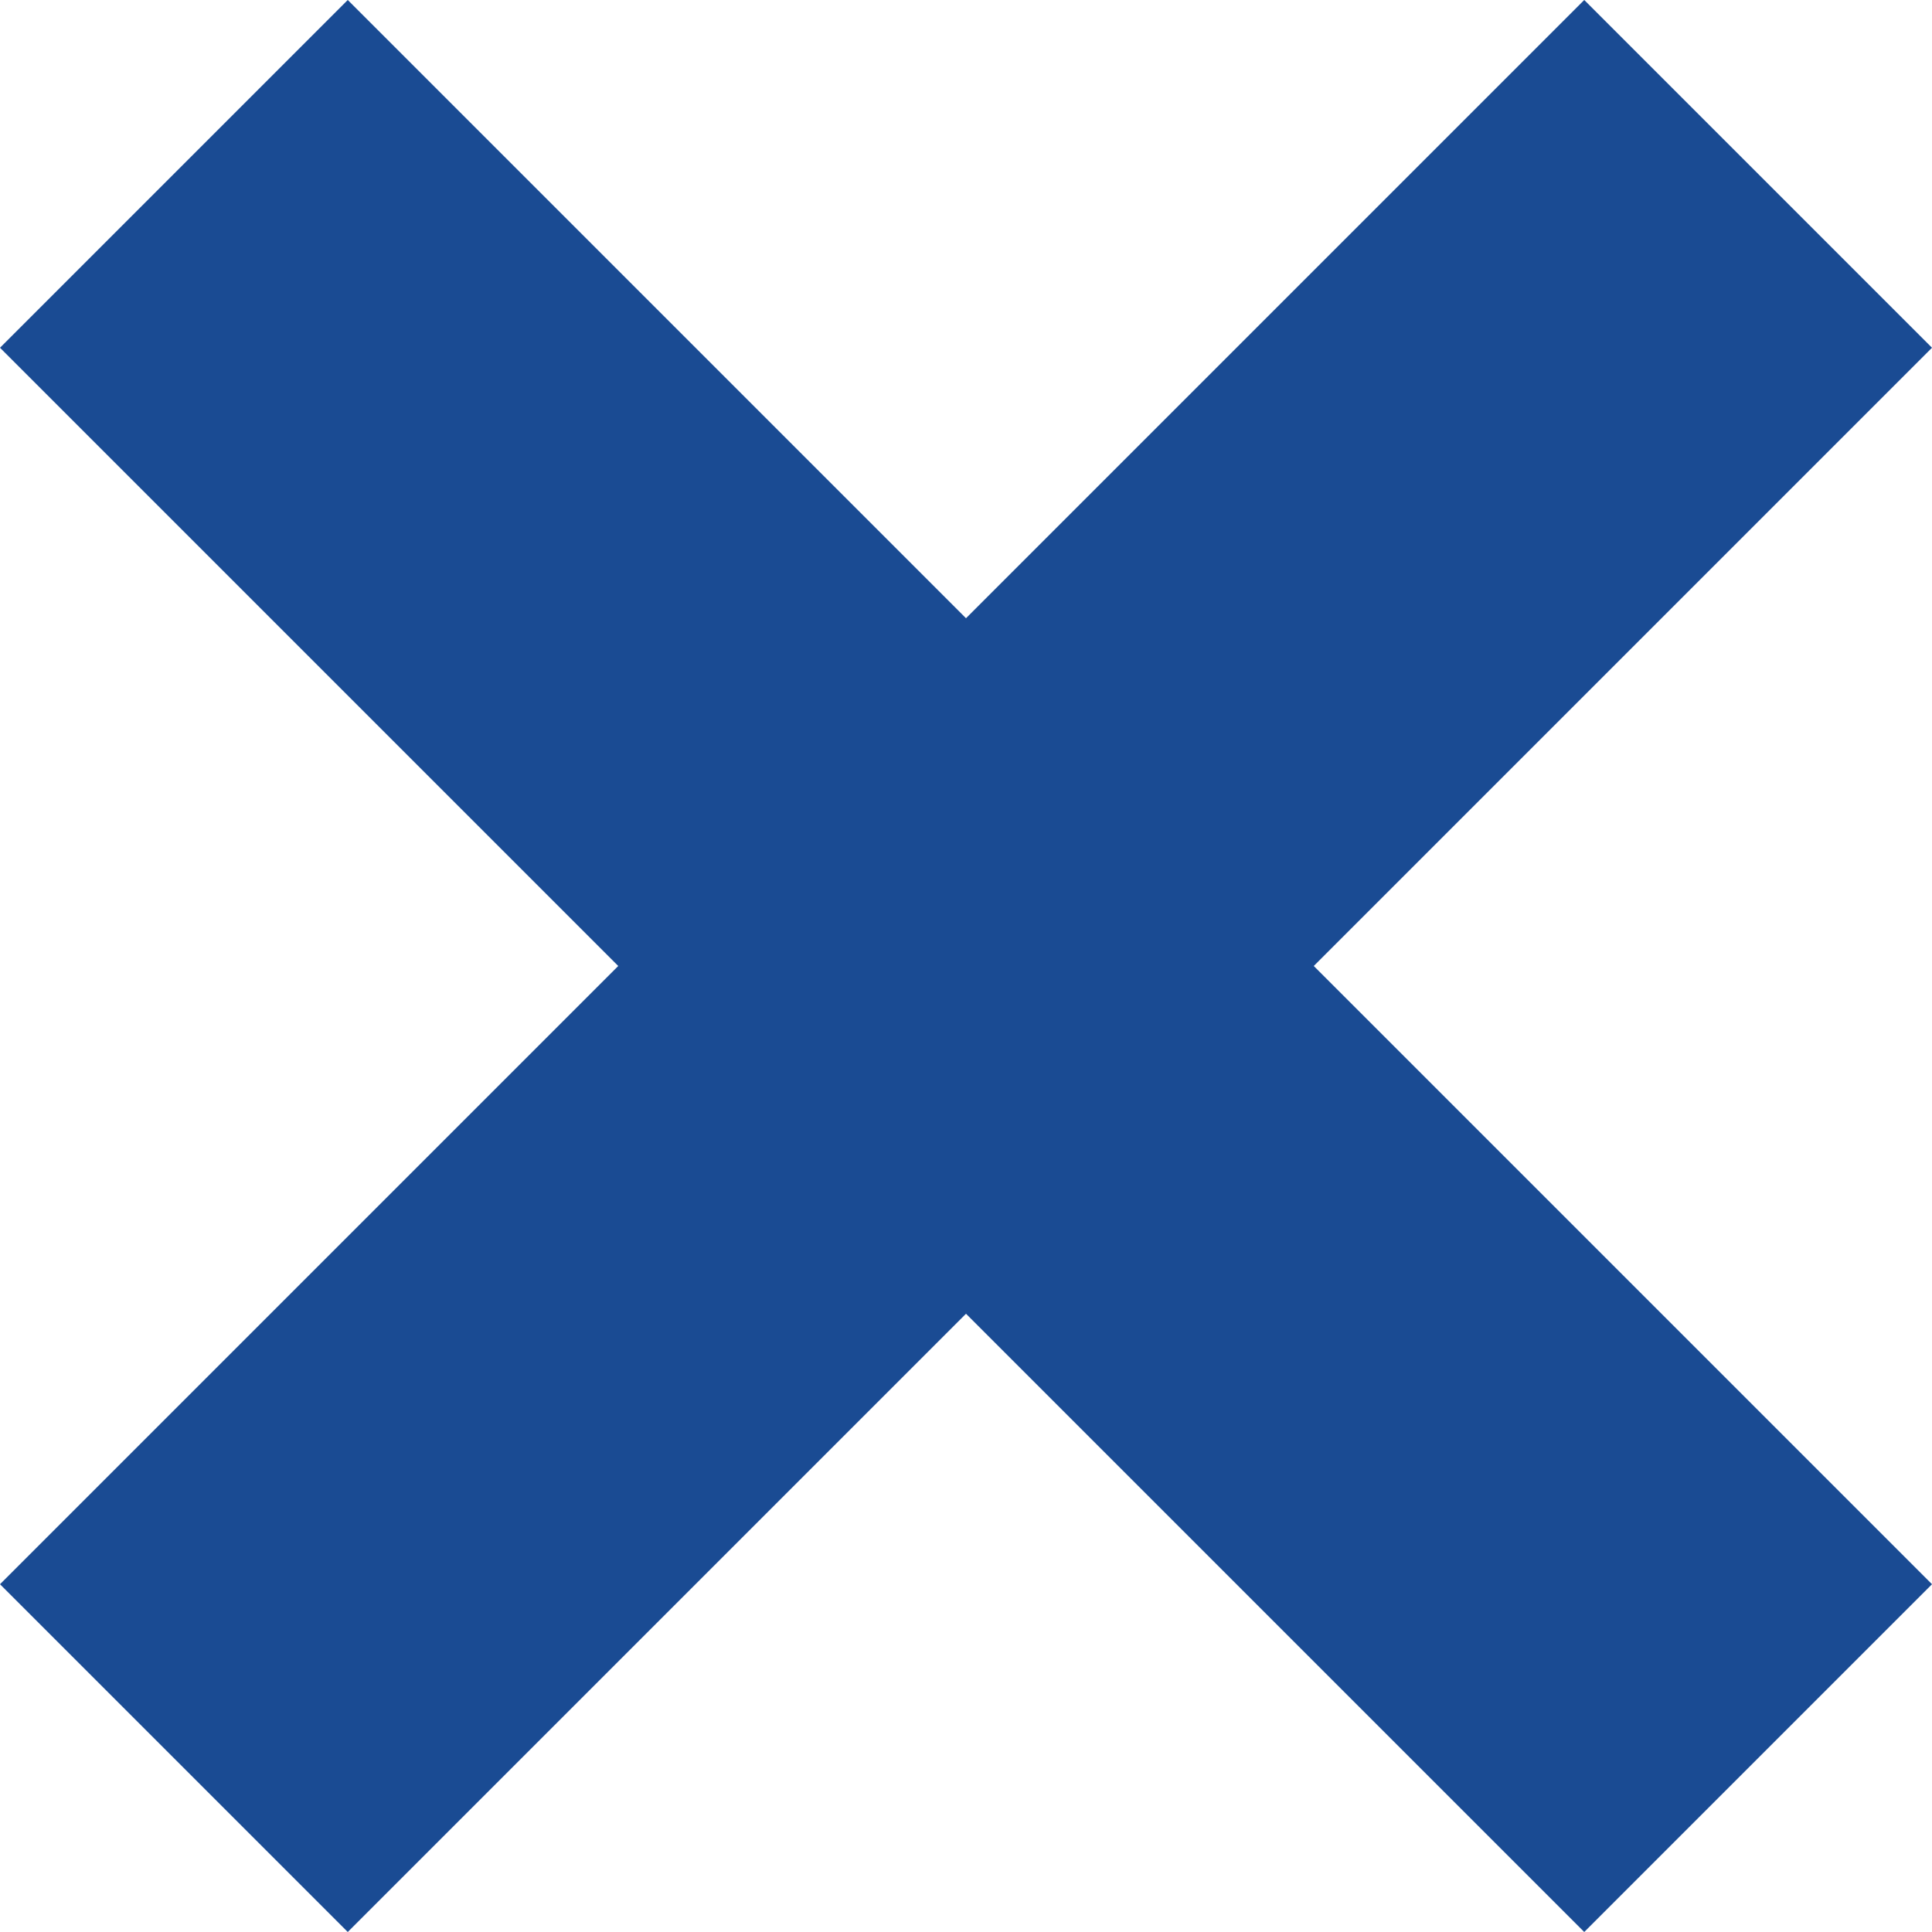 <svg width="25" height="25" viewBox="0 0 25 25" fill="none" xmlns="http://www.w3.org/2000/svg">
<path d="M4.5 0L0 4.5L8 12.5L0 20.5L4.5 25L12.5 17L20.5 25L25 20.5L17 12.5L25 4.5L20.5 0L12.5 8L4.5 0Z" fill="#1A4B93"/>
</svg>
